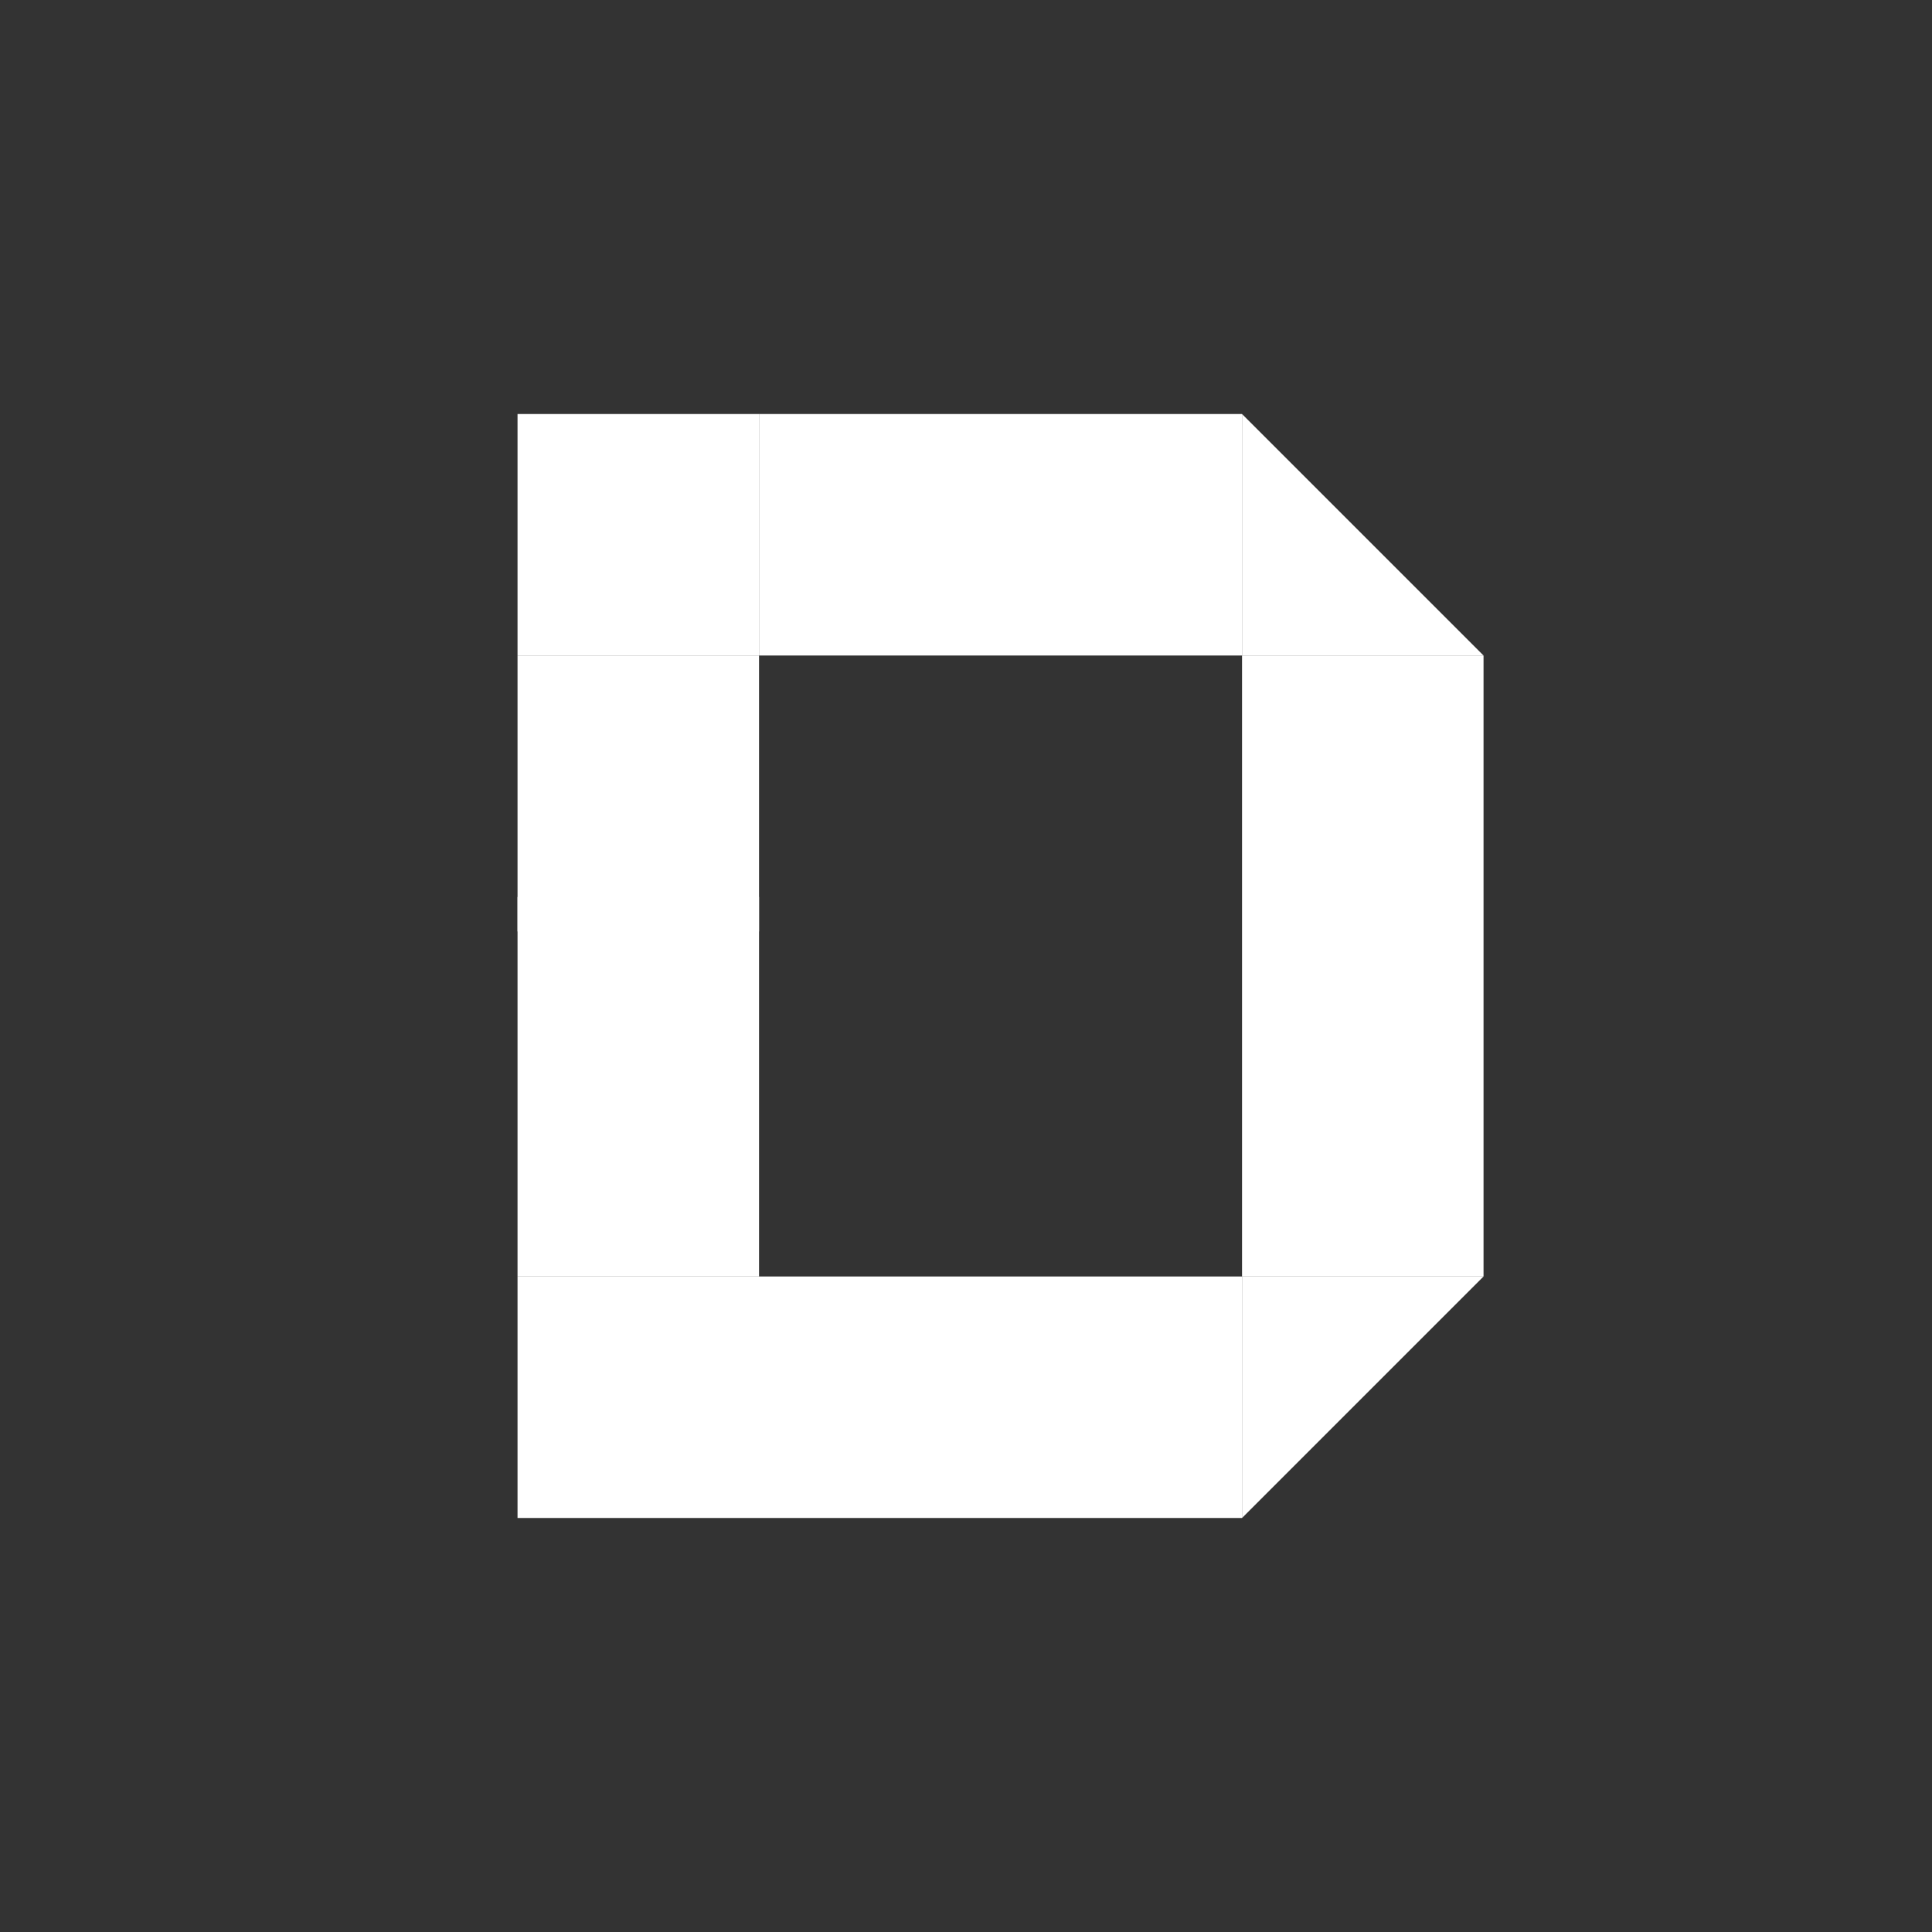 <svg width="24" height="24" viewBox="0 0 24 24" fill="none" xmlns="http://www.w3.org/2000/svg">
<rect x="0" y="0" width="24" height="24" fill="#333333" stroke="none"/>
<path d="M6.429 5.143H9.429V8.143H6.429V5.143Z" fill="white"/>
<path d="M15.429 5.143L18.429 8.143H15.429V5.143ZM15.429 18.857L18.429 15.857H15.429V18.857Z" fill="white"/>
<path d="M9.429 5.143H15.429V8.143H9.429V5.143ZM6.429 15.857H15.429V18.857H6.429V15.857Z" fill="white"/>
<path d="M6.429 8.143H9.429V11.571H6.429V8.143Z" fill="white"/>
<path d="M15.429 8.143H18.429V15.857H15.429V8.143Z" fill="white"/>
<path d="M6.429 11.143H9.429V15.857H6.429V11.143Z" fill="white"/>
</svg>
